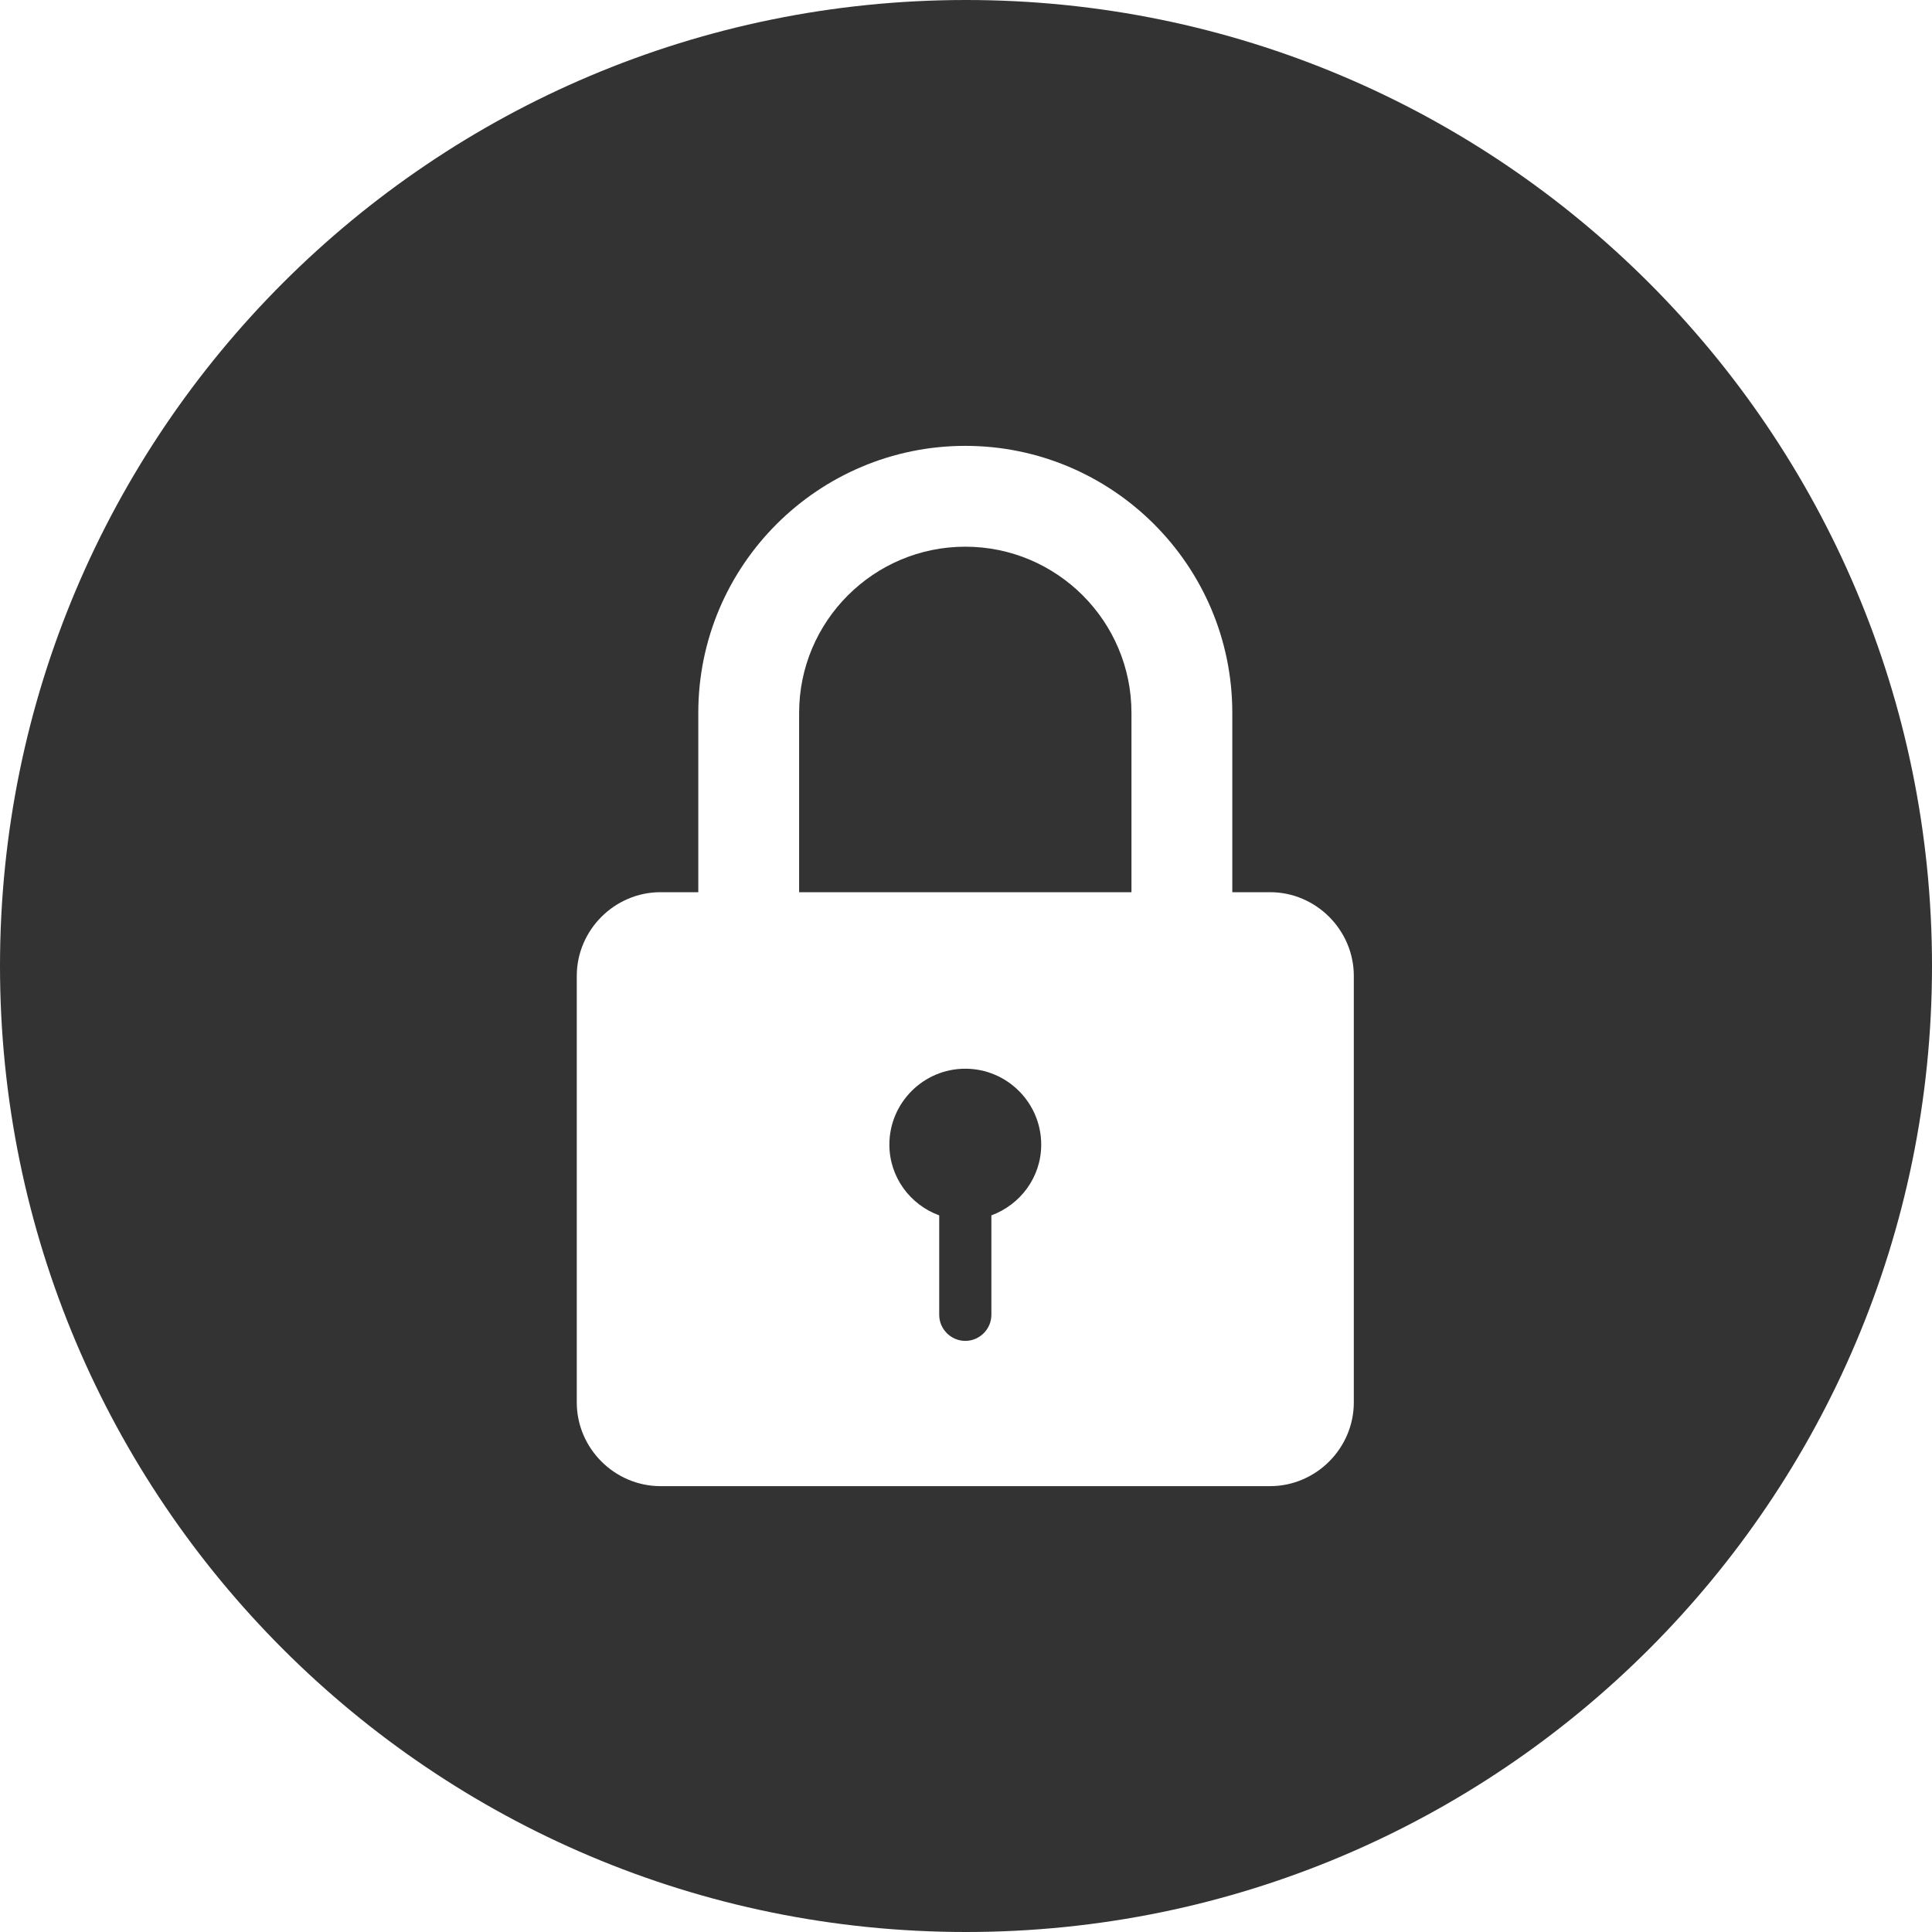 <?xml version="1.0" encoding="utf-8"?>
<!-- Generator: Adobe Illustrator 22.0.1, SVG Export Plug-In . SVG Version: 6.00 Build 0)  -->
<svg version="1.1" id="Layer_1" xmlns="http://www.w3.org/2000/svg" xmlns:xlink="http://www.w3.org/1999/xlink" x="0px" y="0px"
	 viewBox="0 0 822 822" style="enable-background:new 0 0 822 822;" xml:space="preserve">
<style type="text/css">
	.st0{fill:#333333;}
</style>
<g>
	<path class="st0" d="M410.7,232.6c-39,0-70.7,31.7-70.7,70.7v76.3h141.4v-76.3C481.4,264.3,449.7,232.6,410.7,232.6z"/>
	<path class="st0" d="M410.7,454.7c-17.8,0-32.3,14.5-32.3,32.3c0,13.9,8.9,25.6,21.2,30.1v42.3c0,6.1,5,11.1,11.1,11.1
		s11.1-5,11.1-11.1v-42.3c12.2-4.5,21.2-16.1,21.2-30.1C443,469.2,428.5,454.7,410.7,454.7z"/>
	<path class="st0" d="M411,0C184,0,0,184,0,411s184,411,411,411s411-184,411-411S638,0,411,0z M576,596.7
		c0,19.5-16.1,35.6-35.6,35.6H281c-19.5,0-35.6-16.1-35.6-35.6V415.2c0-19.5,16.1-35.6,35.6-35.6h16.1v-76.3
		c0-62.9,51.2-113.6,113.6-113.6s113.6,50.7,113.6,113.6v76.3h16.1c19.5,0,35.6,16.1,35.6,35.6V596.7z"/>
</g>
</svg>
